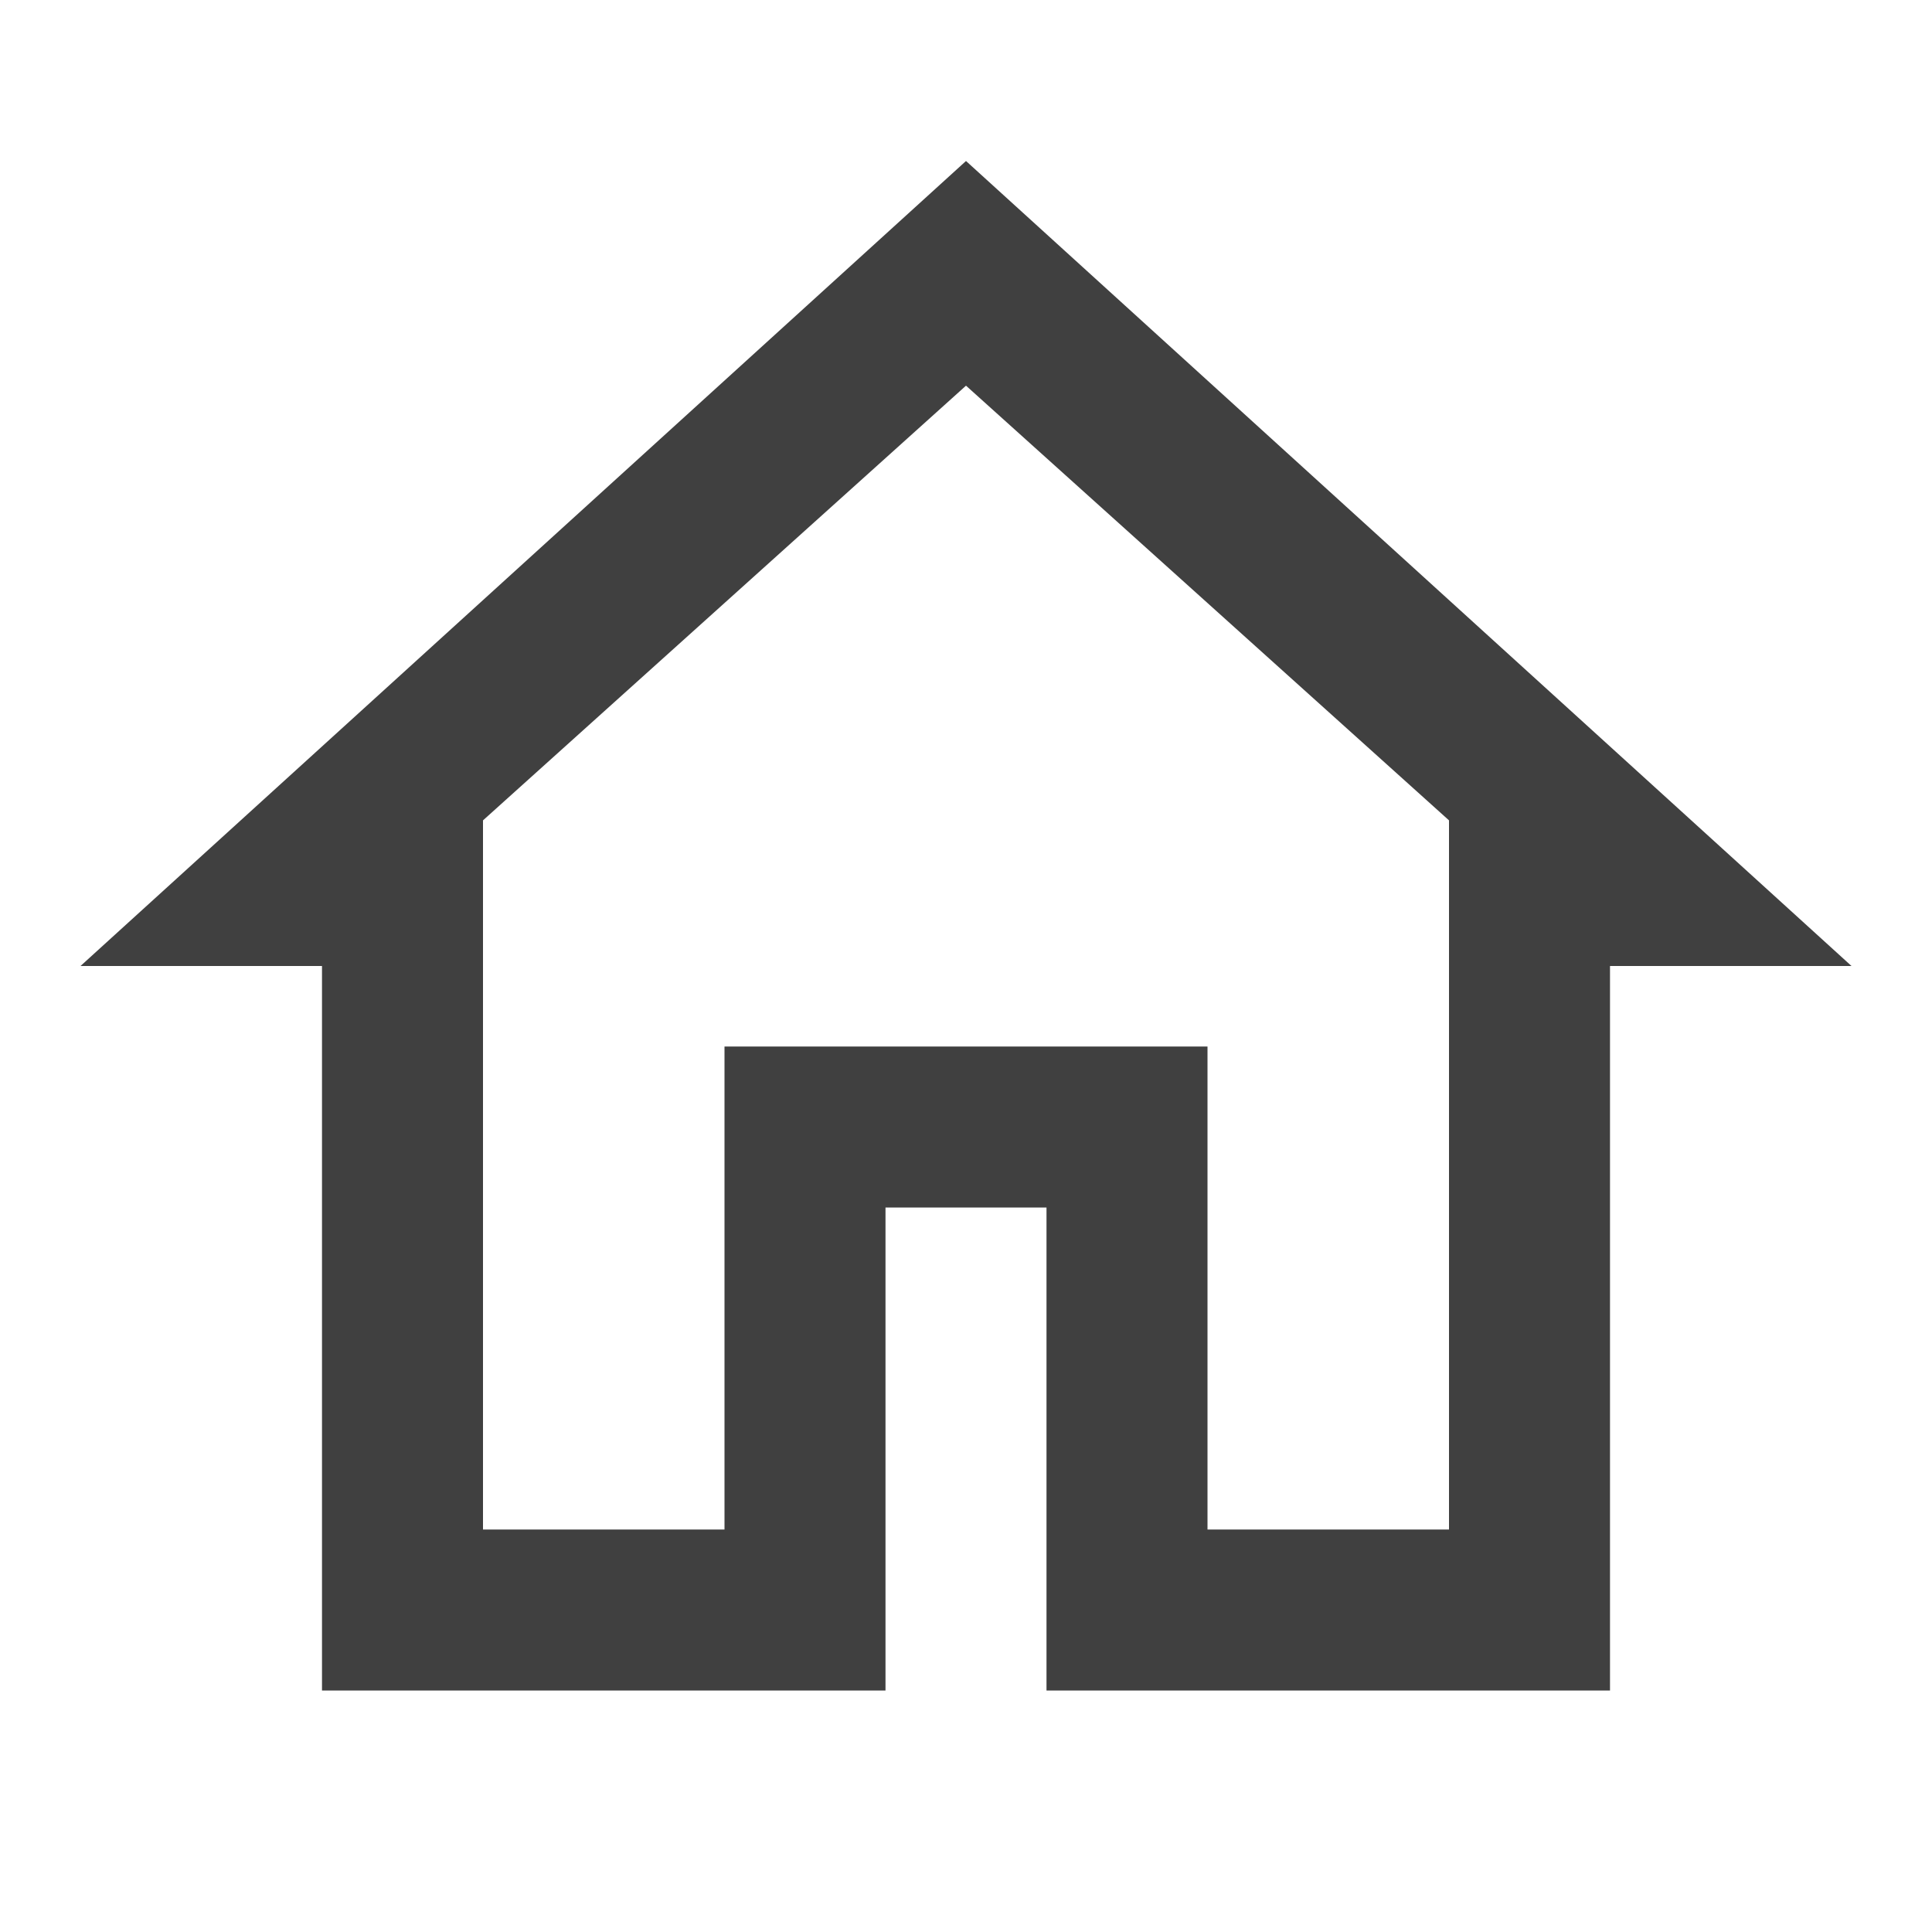 <?xml version="1.0" encoding="UTF-8"?>
<svg width="24px" height="24px" viewBox="0 0 24 24" version="1.1" xmlns="http://www.w3.org/2000/svg" xmlns:xlink="http://www.w3.org/1999/xlink">
    <title>icon/home</title>
    <g id="Icons" stroke="none" stroke-width="1" fill="none" fill-rule="evenodd">
        <g id="icon/home" fill="#404040">
            <path d="M12,2 L1,12 L4,12 L4,21 L11,21 L11,15 L13,15 L13,21 L20,21 L20,12 L23,12 L12,2 Z M12,4.791 L18,10.191 L18,11 L18,19 L15,19 L15,13 L9,13 L9,19 L6,19 L6,10.191 L12,4.791 Z" id="Home"></path>
        </g>
    </g>
</svg>